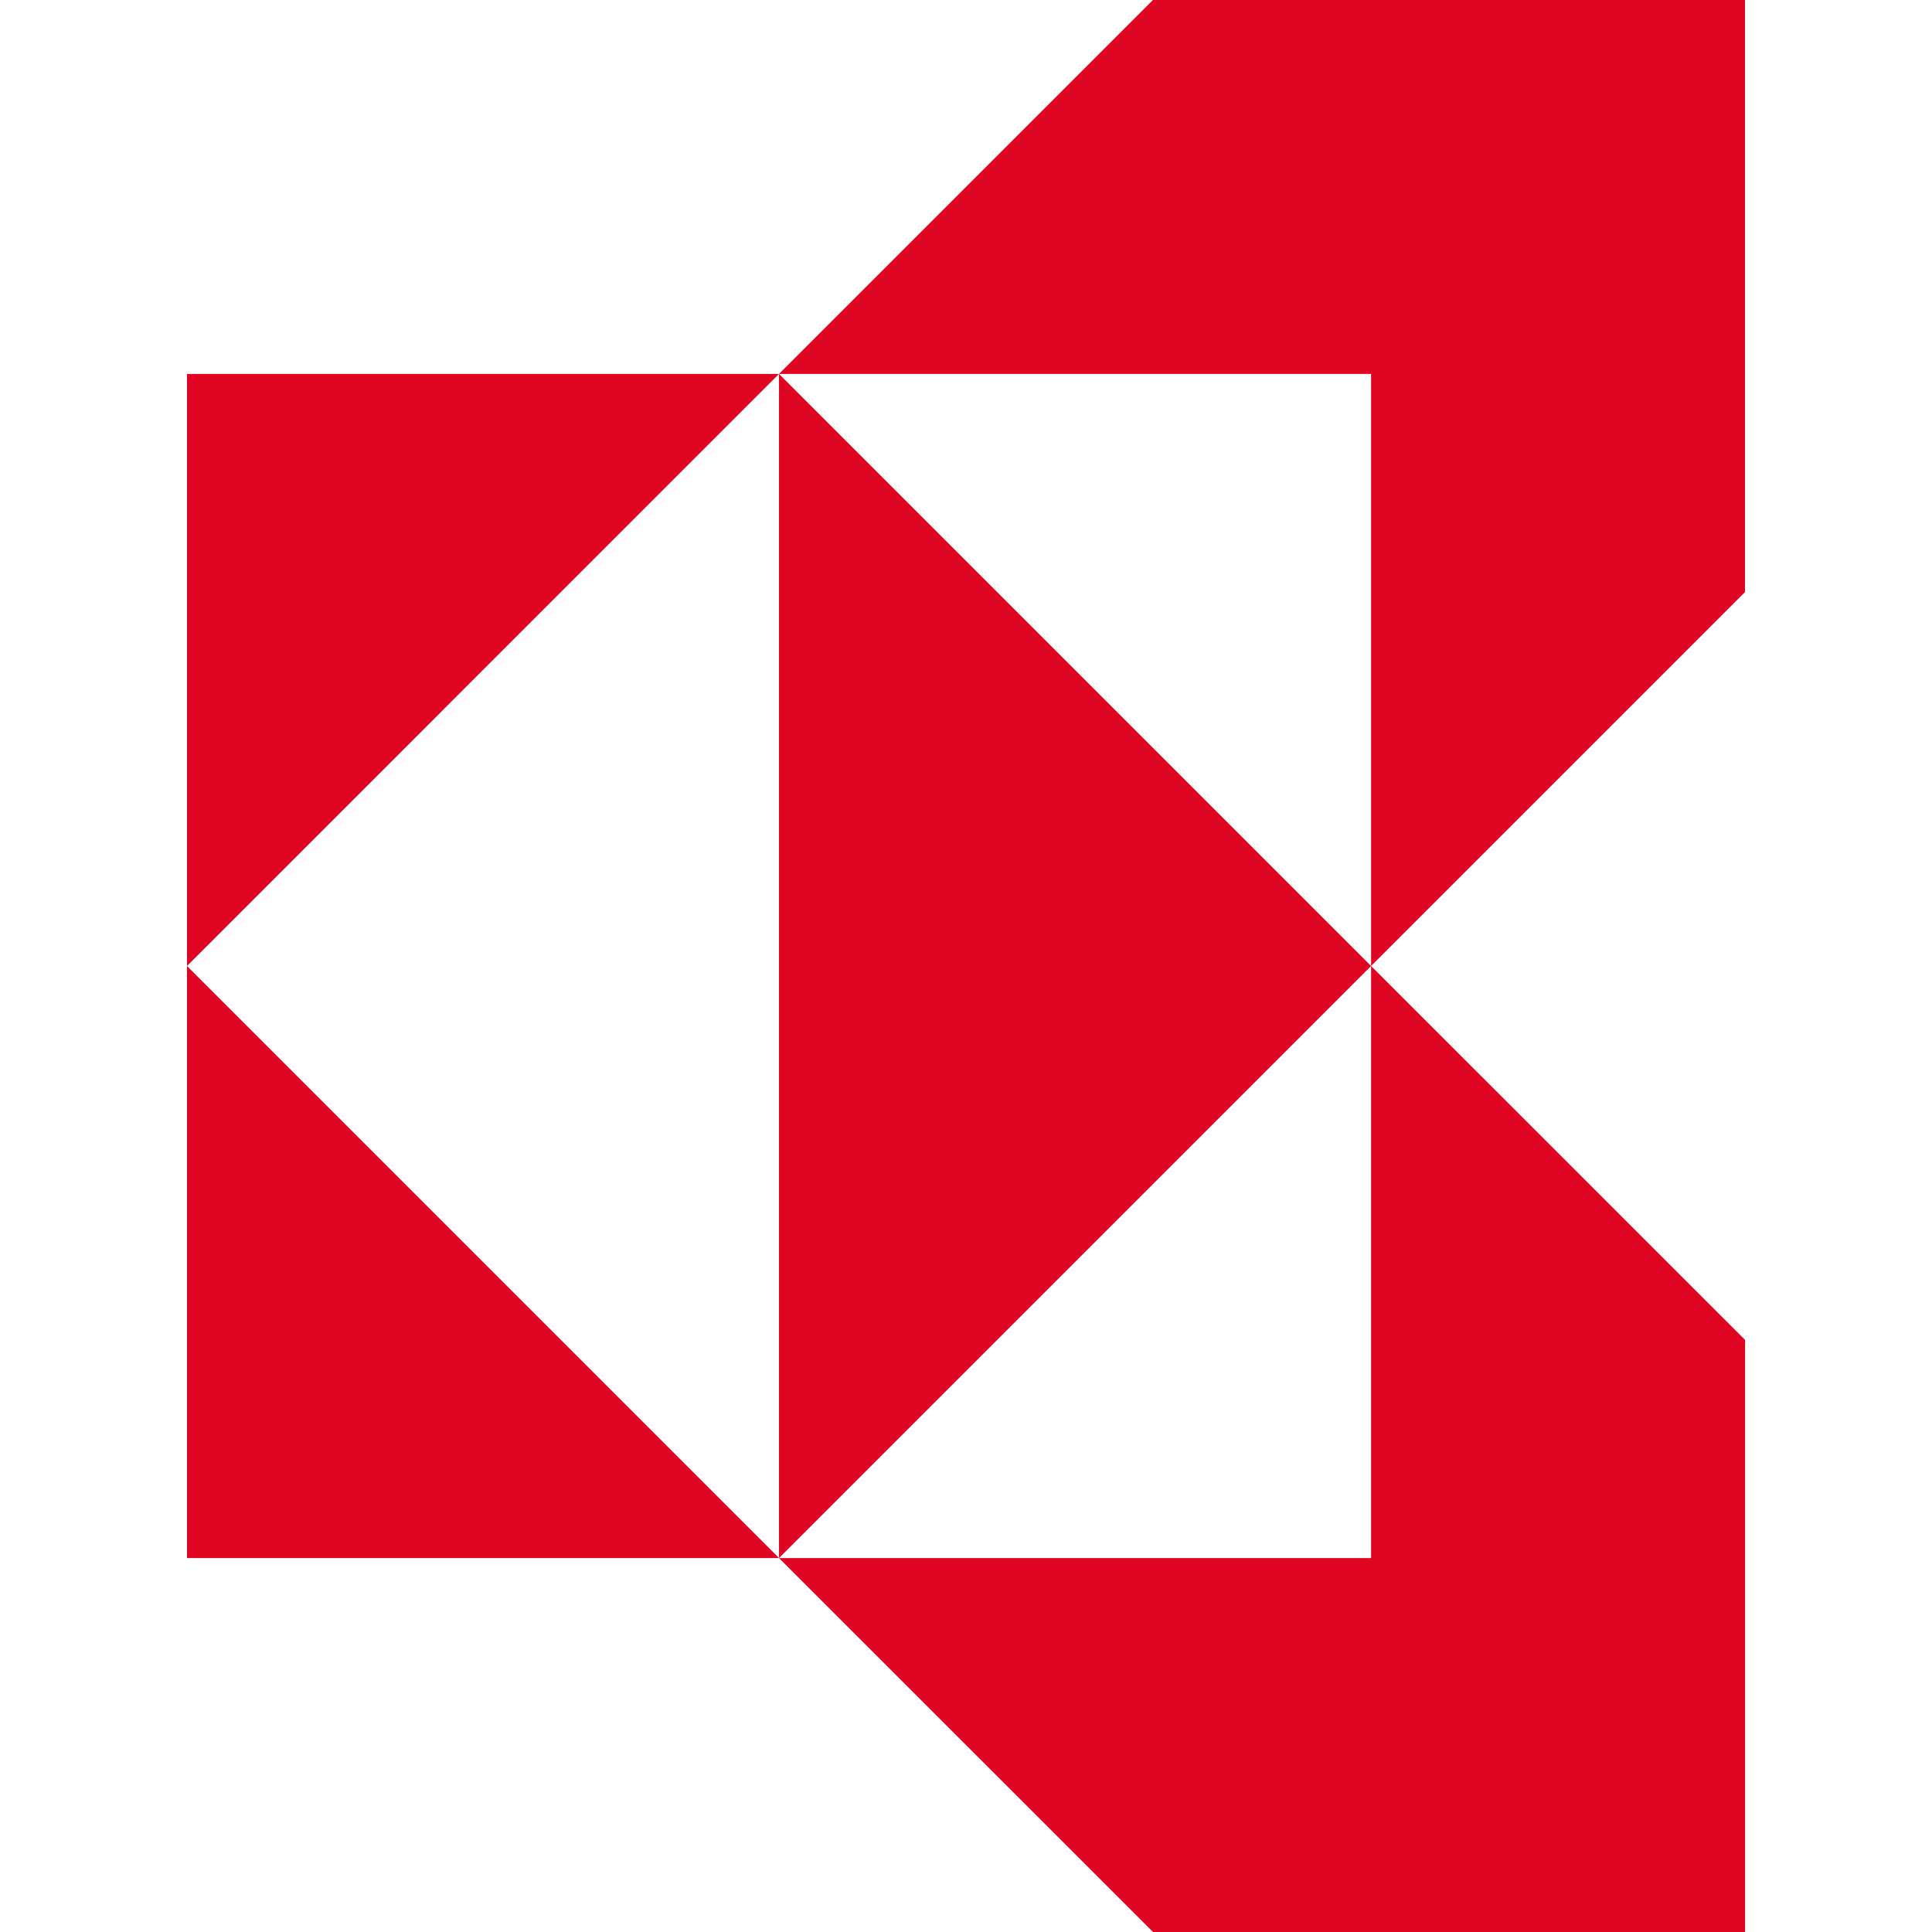 <svg role="img" viewBox="0 0 24 24" xmlns="http://www.w3.org/2000/svg"><style>path { fill: #DF0522; }</style><title>Kyocera</title><path d="M9.677 4.645 2.323 12V4.645h7.354zm-7.354 14.71h7.355L2.323 12v7.355zm7.354.0L17.032 12 9.677 4.645v14.71zM21.677.0h-7.355L9.677 4.645h7.355V12l4.645-4.645V0zm-12 19.355L14.323 24h7.355v-7.355L17.032 12v7.355H9.677z"/></svg>